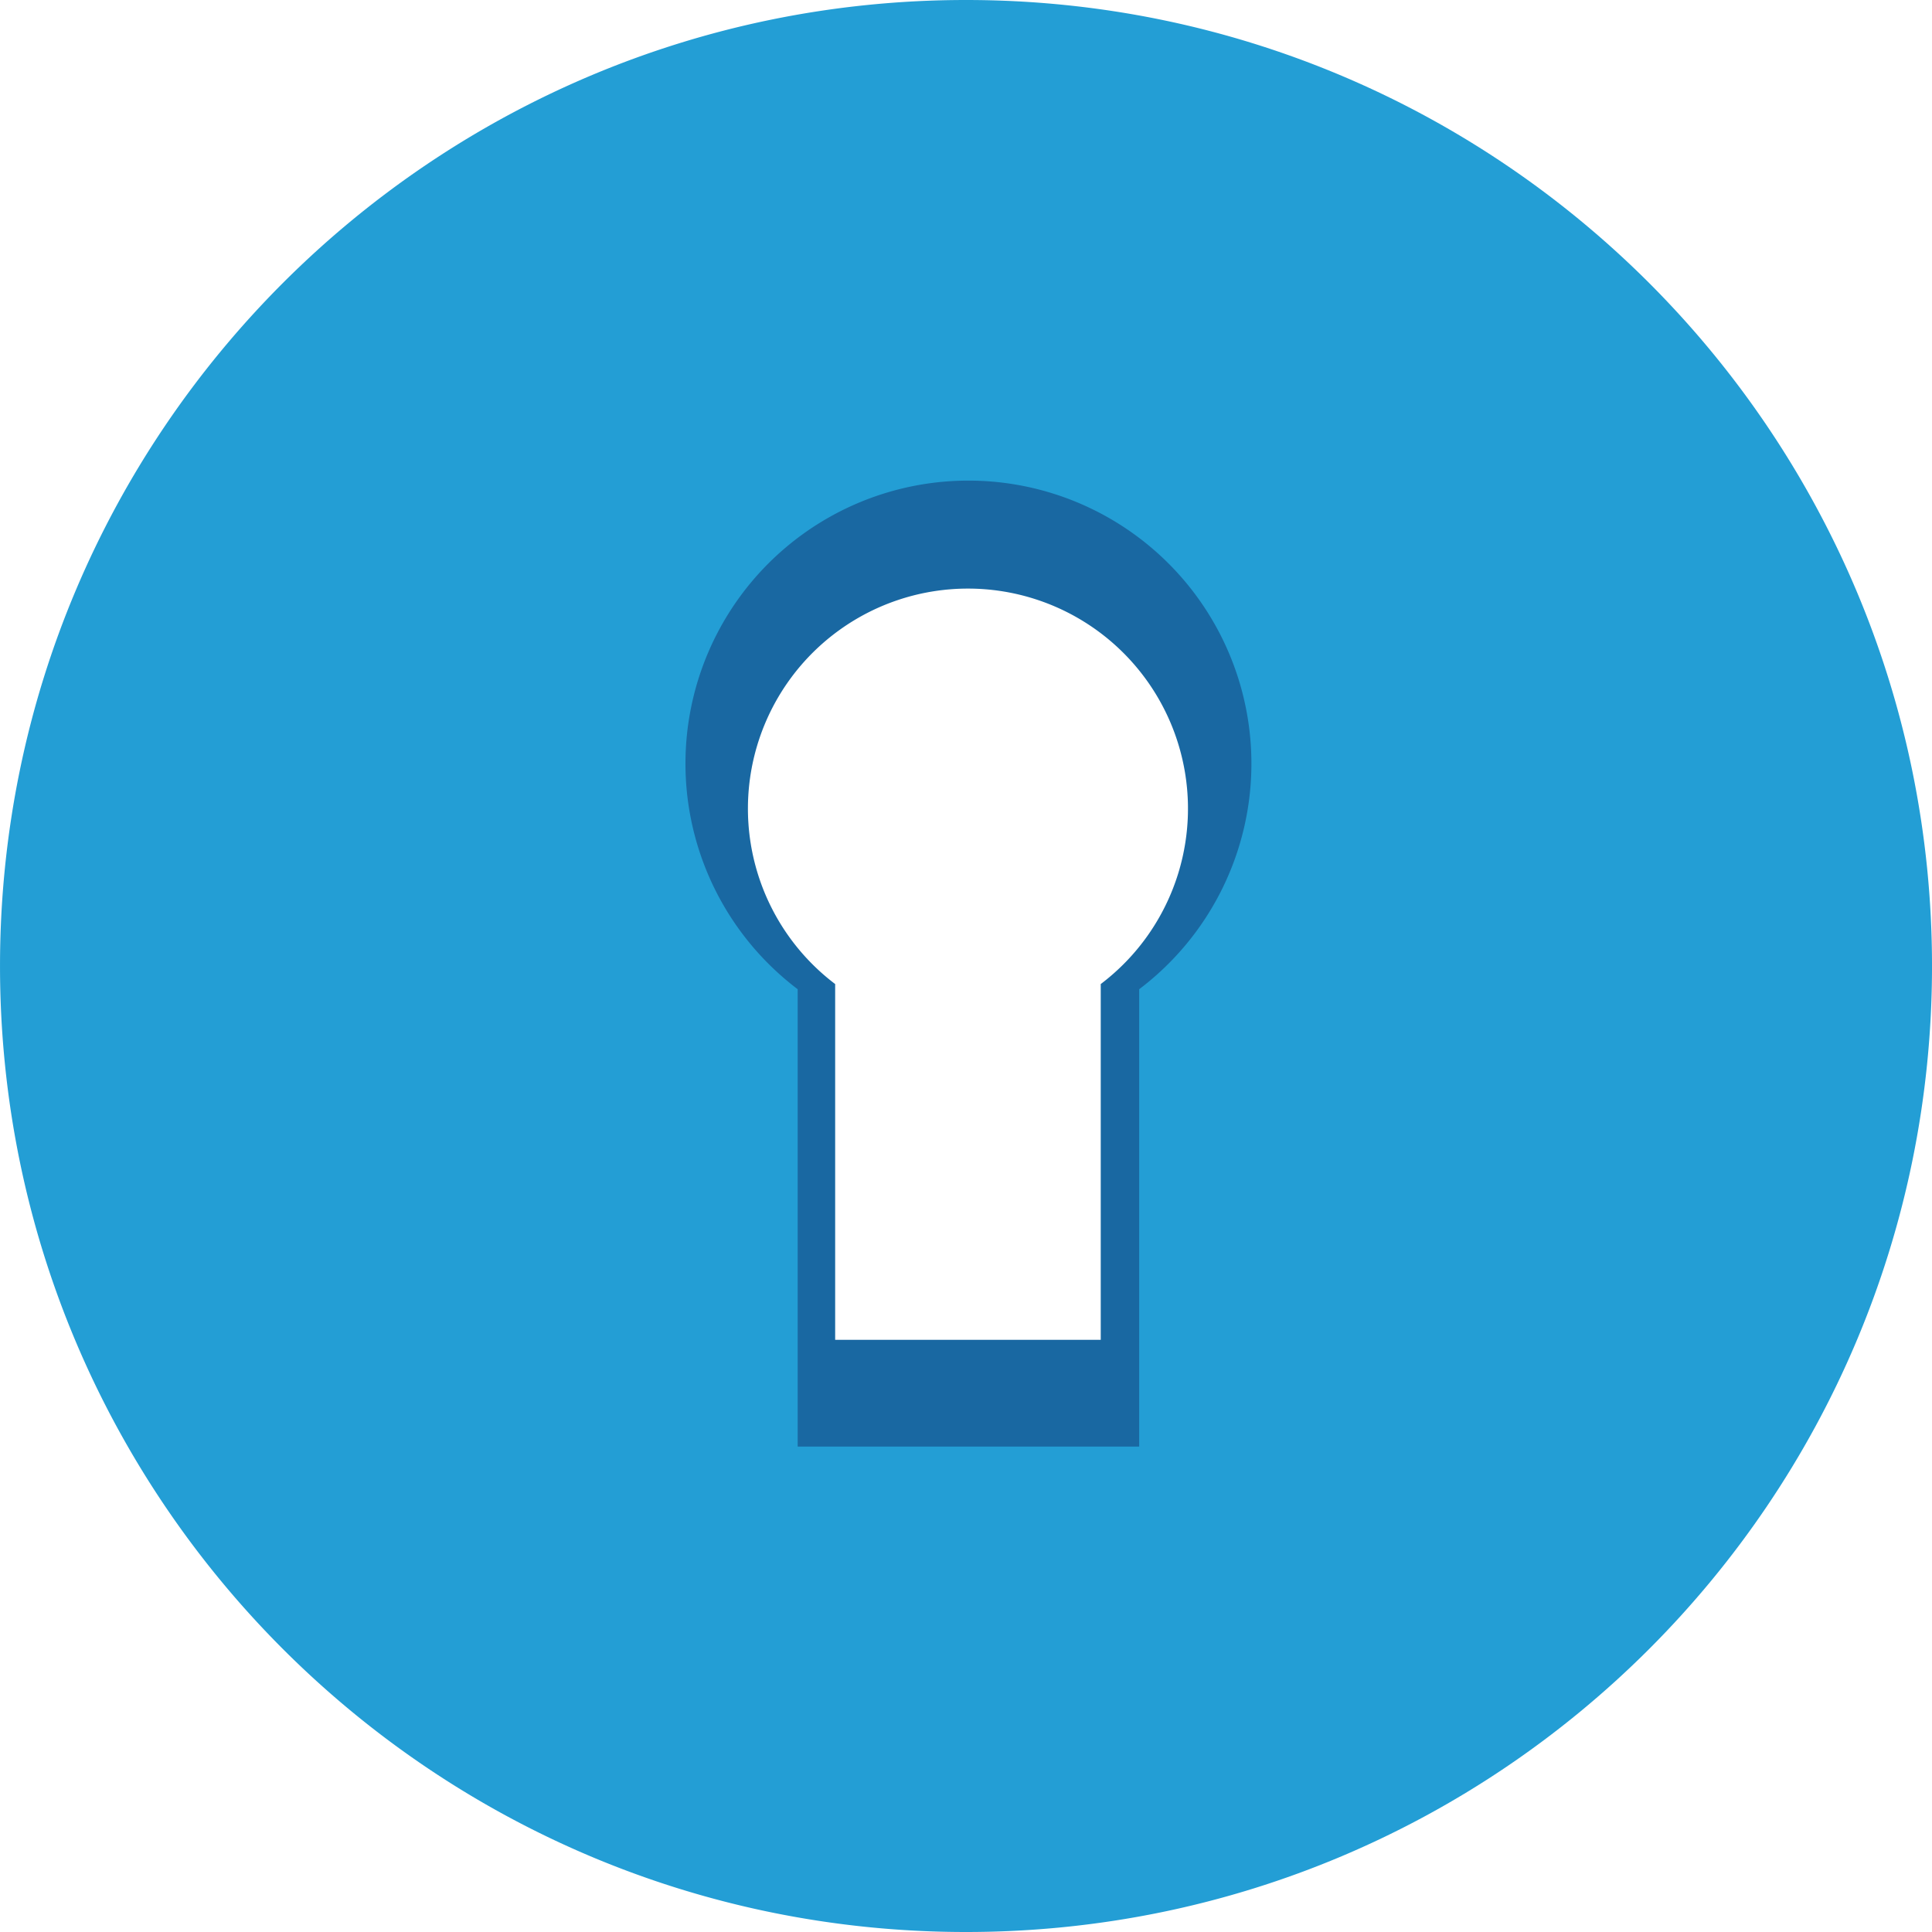 <svg xmlns="http://www.w3.org/2000/svg" width="430.633" height="430.633" viewBox="0 0 430.633 430.633"><defs><style>.a{fill:#1a6daa;}.b{opacity:0.05;}.c{fill:#239ed5;}</style></defs><g transform="translate(-1291.684 -351.926)"><path class="a" d="M485.248,349.38A167.468,167.468,0,1,0,652.717,516.848,167.468,167.468,0,0,0,485.248,349.38Zm30.036,171.492v79.3h-59.2v-79.3a49.044,49.044,0,1,1,59.2,0Z" transform="translate(1021.752 50.394)"/><path class="b" d="M485.248,349.38A167.468,167.468,0,1,0,652.717,516.848,167.468,167.468,0,0,0,485.248,349.38Zm30.036,171.492v79.3h-59.2v-79.3a49.044,49.044,0,1,1,59.2,0Z" transform="translate(1021.752 50.394)"/><path class="c" d="M511.1,327.38c-118.916,0-215.317,96.4-215.317,215.316S392.18,758.013,511.1,758.013s215.317-96.4,215.316-215.317S630.013,327.38,511.1,327.38Zm38.6,220.493V649.811H473.579V547.873a63.073,63.073,0,1,1,76.122,0Z" transform="translate(995.904 24.546)"/></g></svg>